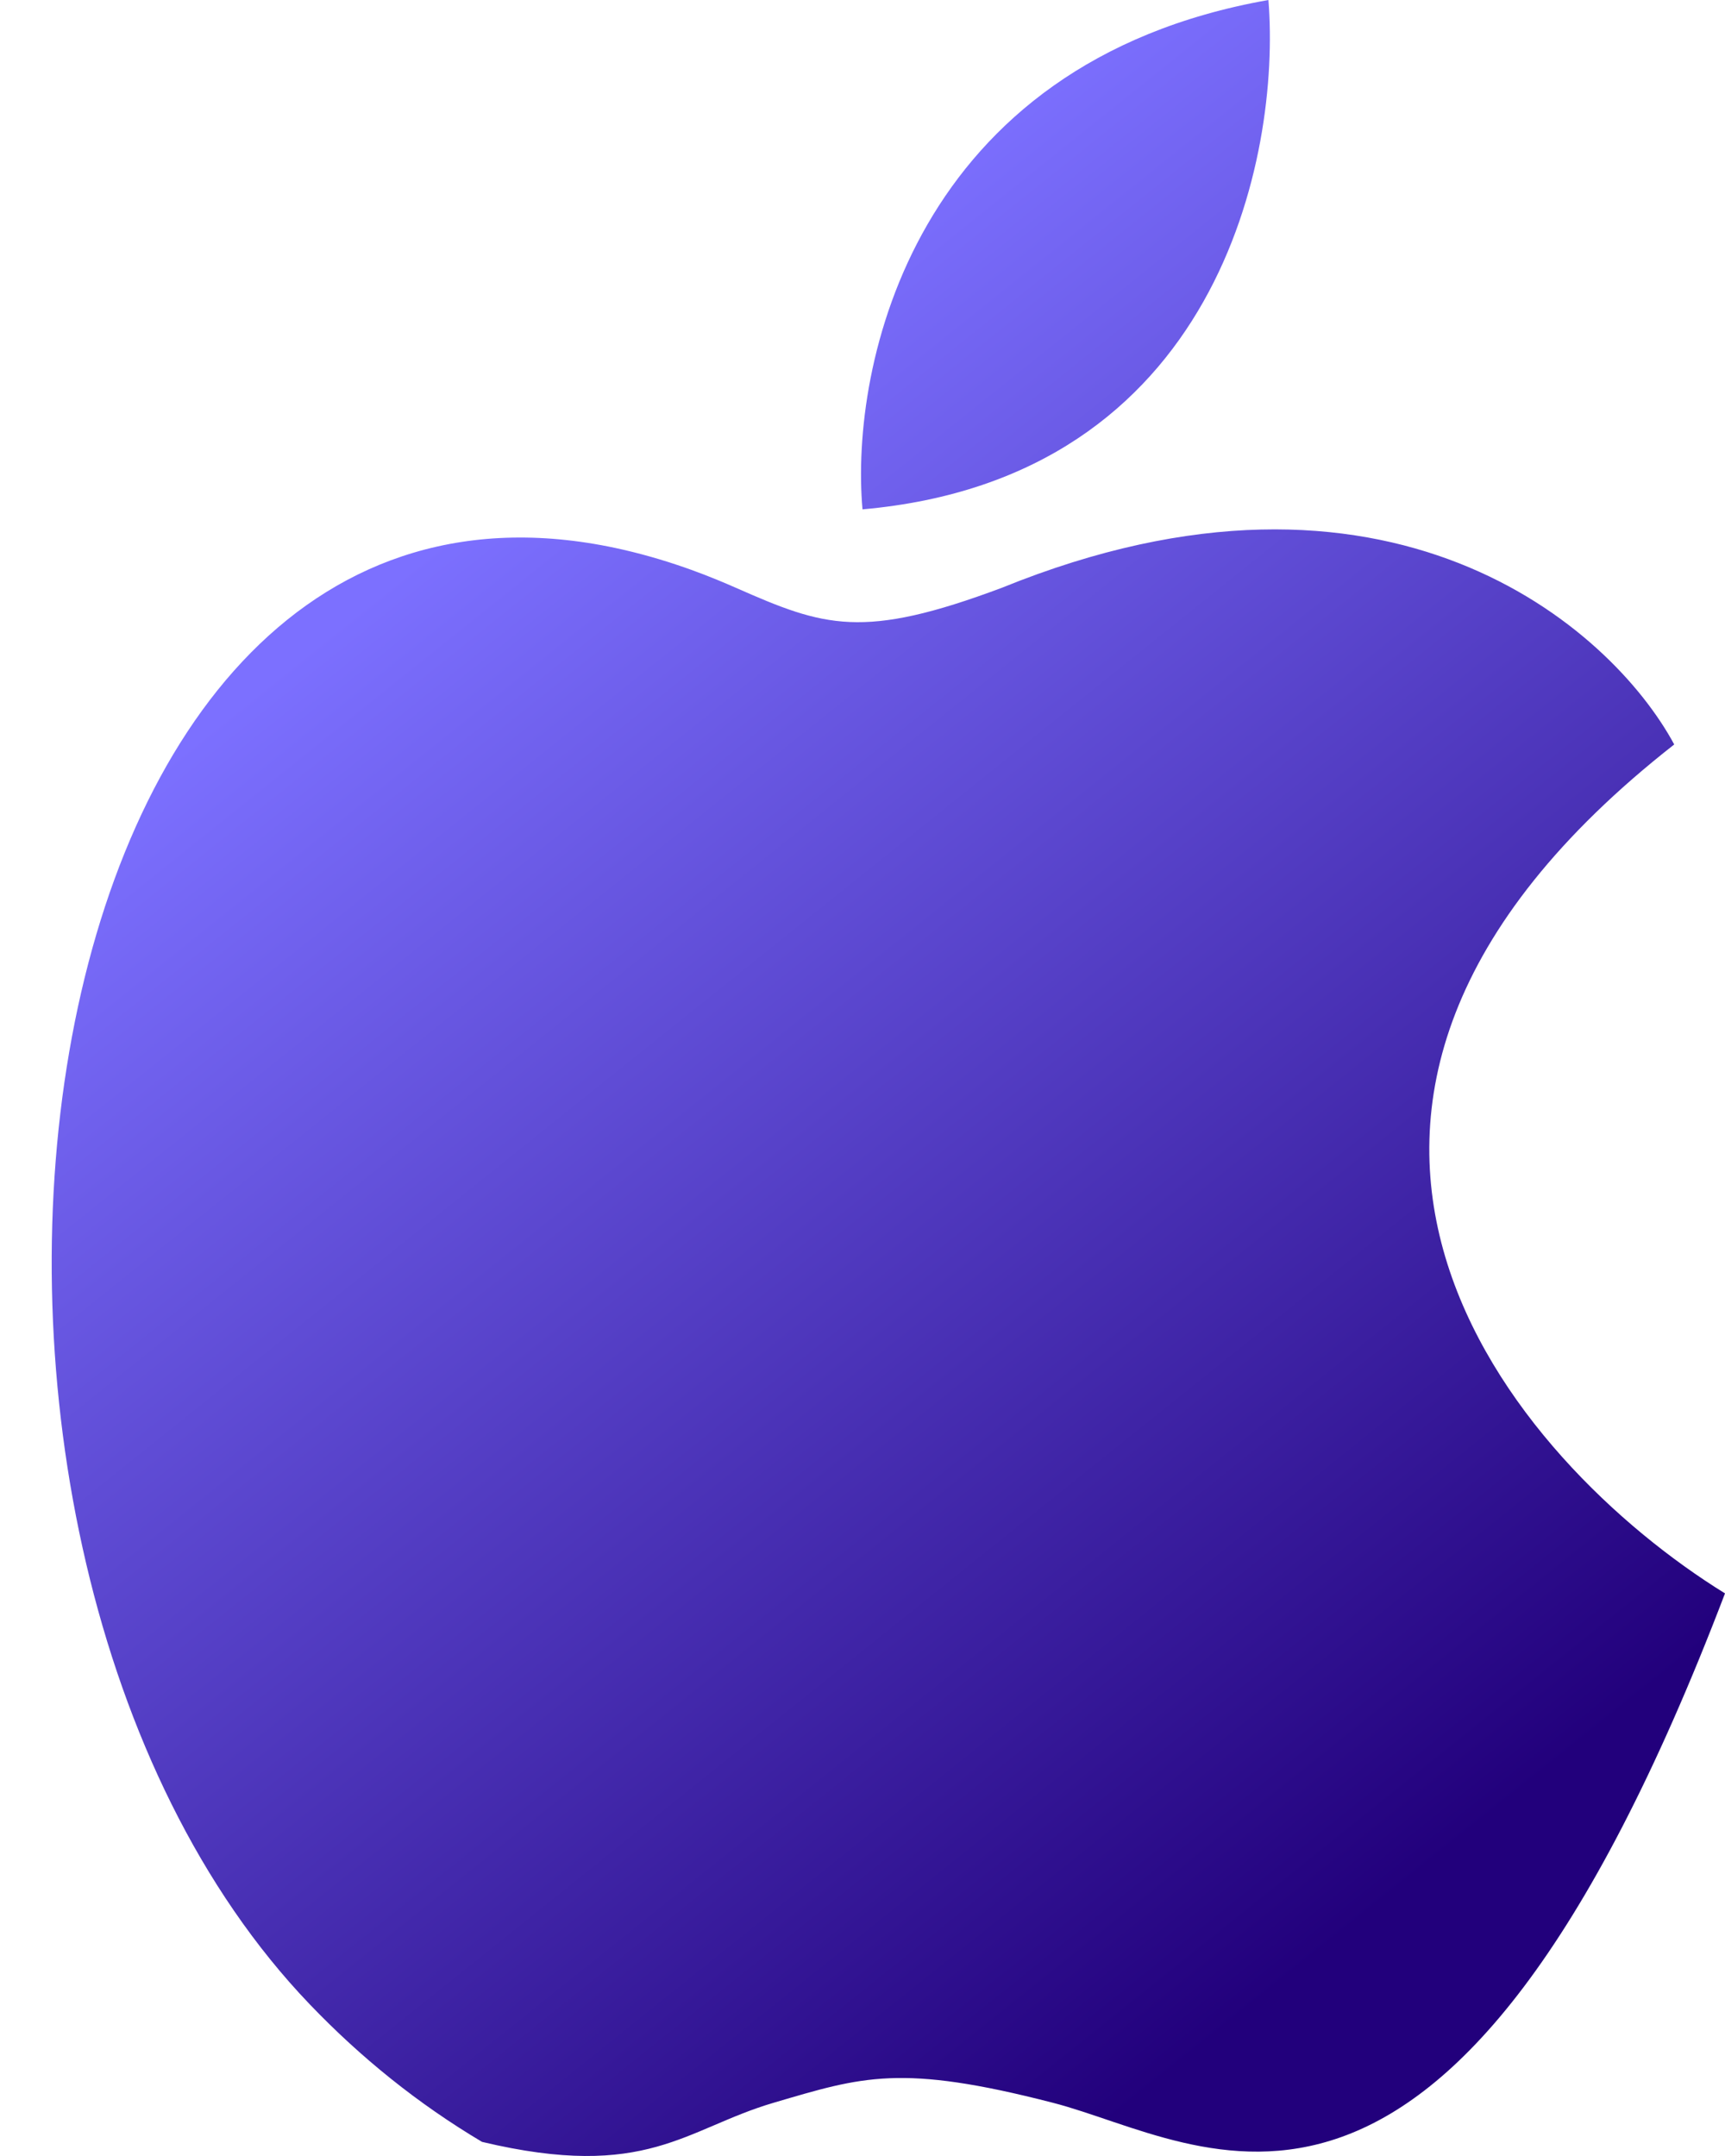 <svg width="16" height="20" viewBox="0 0 16 20" fill="none" xmlns="http://www.w3.org/2000/svg">
<path d="M8 4.725C7.882 3.392 8.471 0.582 11.765 0C11.882 1.454 11.294 4.434 8 4.725Z" fill="url(#paint0_linear_639_10684)"/>
<path d="M9.294 5.452C12.871 3.998 14.941 5.815 15.529 6.906C11.2 10.298 14.039 13.569 16 14.781C13.412 21.566 11.177 19.869 9.765 19.506C8.353 19.142 8 19.264 7.176 19.506C6.353 19.748 6 20.233 4.471 19.869C3.877 19.516 3.345 19.086 2.873 18.593C-1.204 14.336 0.033 3.784 5.779 5.099C6.262 5.21 6.635 5.369 6.824 5.452C7.647 5.815 8 5.937 9.294 5.452Z" fill="url(#paint1_linear_639_10684)"/>
<defs>
<linearGradient id="paint0_linear_639_10684" x1="3.75" y1="1.562" x2="15.16" y2="15.791" gradientUnits="userSpaceOnUse">
<stop offset="0.16" stop-color="#7C70FF"/>
<stop offset="1" stop-color="#22007C"/>
</linearGradient>
<linearGradient id="paint1_linear_639_10684" x1="3.75" y1="1.562" x2="15.16" y2="15.791" gradientUnits="userSpaceOnUse">
<stop offset="0.16" stop-color="#7C70FF"/>
<stop offset="1" stop-color="#22007C"/>
</linearGradient>
</defs>
</svg>
